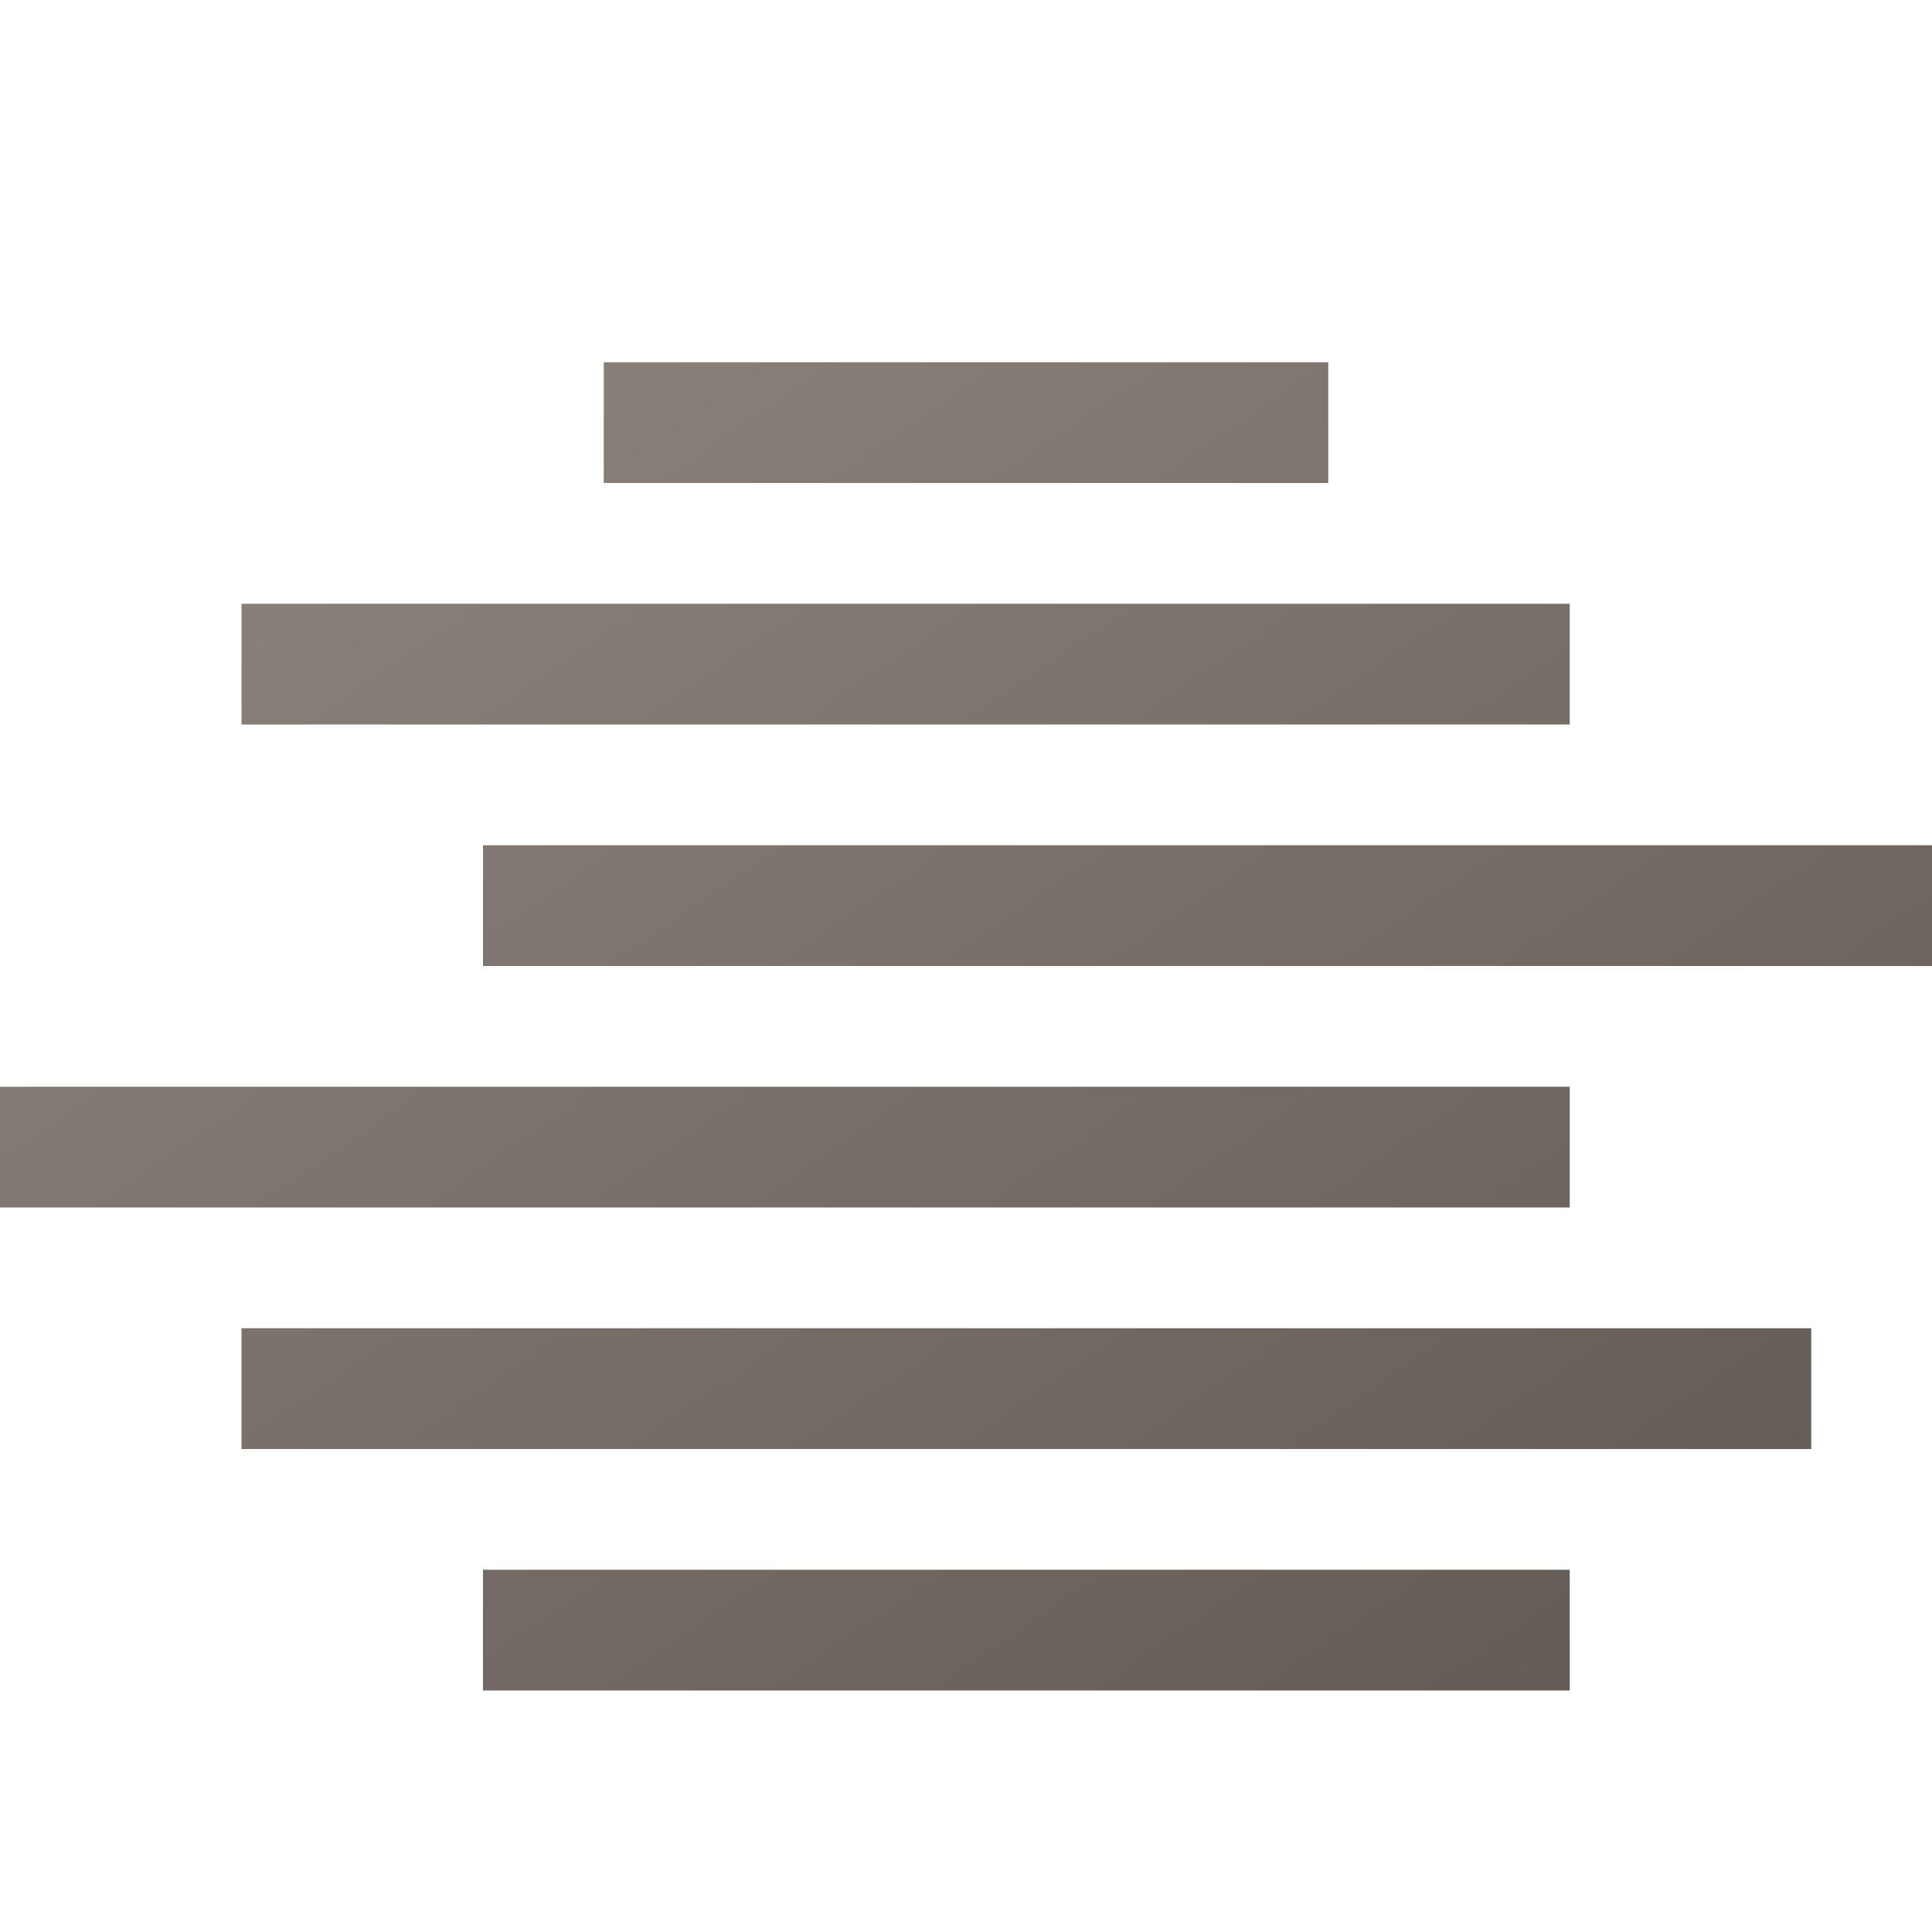 <?xml version="1.0" encoding="UTF-8" standalone="no"?>
<svg
   xmlns:dc="http://purl.org/dc/elements/1.1/"
   xmlns:cc="http://creativecommons.org/ns#"
   xmlns:rdf="http://www.w3.org/1999/02/22-rdf-syntax-ns#"
   xmlns:svg="http://www.w3.org/2000/svg"
   xmlns="http://www.w3.org/2000/svg"
   xmlns:sodipodi="http://sodipodi.sourceforge.net/DTD/sodipodi-0.dtd"
   xmlns:inkscape="http://www.inkscape.org/namespaces/inkscape"
   viewBox="0 0 16 16"
   width="16"
   height="16"
   version="1.1"
   id="svg11"
   sodipodi:docname="weather-cloudy.svg"
   inkscape:version="0.92.5 (2060ec1f9f, 2020-04-08)">
  <defs
     id="defs15">
    <filter
       style="color-interpolation-filters:sRGB;"
       inkscape:label="Drop Shadow"
       id="filter834">
      <feFlood
         flood-opacity="0.247"
         flood-color="rgb(255,255,255)"
         result="flood"
         id="feFlood824" />
      <feComposite
         in="flood"
         in2="SourceGraphic"
         operator="out"
         result="composite1"
         id="feComposite826" />
      <feGaussianBlur
         in="composite1"
         stdDeviation="0.5"
         result="blur"
         id="feGaussianBlur828" />
      <feOffset
         dx="0"
         dy="0.5"
         result="offset"
         id="feOffset830" />
      <feComposite
         in="offset"
         in2="SourceGraphic"
         operator="atop"
         result="composite2"
         id="feComposite832" />
    </filter>
  </defs>
  <sodipodi:namedview
     pagecolor="#ffffff"
     bordercolor="#666666"
     borderopacity="1"
     objecttolerance="10"
     gridtolerance="10"
     guidetolerance="10"
     inkscape:pageopacity="0"
     inkscape:pageshadow="2"
     inkscape:window-width="826"
     inkscape:window-height="480"
     id="namedview13"
     showgrid="false"
     inkscape:zoom="14.75"
     inkscape:cx="8"
     inkscape:cy="8"
     inkscape:window-x="0"
     inkscape:window-y="0"
     inkscape:window-maximized="0"
     inkscape:current-layer="svg11" />
  <linearGradient
     id="g0"
     x1="0%"
     y1="0%"
     x2="100%"
     y2="100%">
    <stop
       offset="0%"
       style="stop-color:#908880;stop-opacity:1"
       id="stop2" />
    <stop
       offset="100%"
       style="stop-color:#605850;stop-opacity:1"
       id="stop4" />
  </linearGradient>
  <style
     id="style7">
    .ac-color {
      fill: url(#g0);
    }
  </style>
  <path
     d="M5 2.5 11 2.5 11 3.5 5 3.5 5 2.5M2 4.5 13 4.5 13 5.5 2 5.5 2 4.5M4 6.5 16 6.5 16 7.5 4 7.5 4 6.5M0 8.5 13 8.5 13 9.5 0 9.5 0 8.5M2 10.5 15 10.5 15 11.5 2 11.5 2 10.5M4 12.5 13 12.5 13 13.5 4 13.5 4 12.5"
     class="ac-color"
     id="path9"
     style="filter:url(#filter834)" />
</svg>
